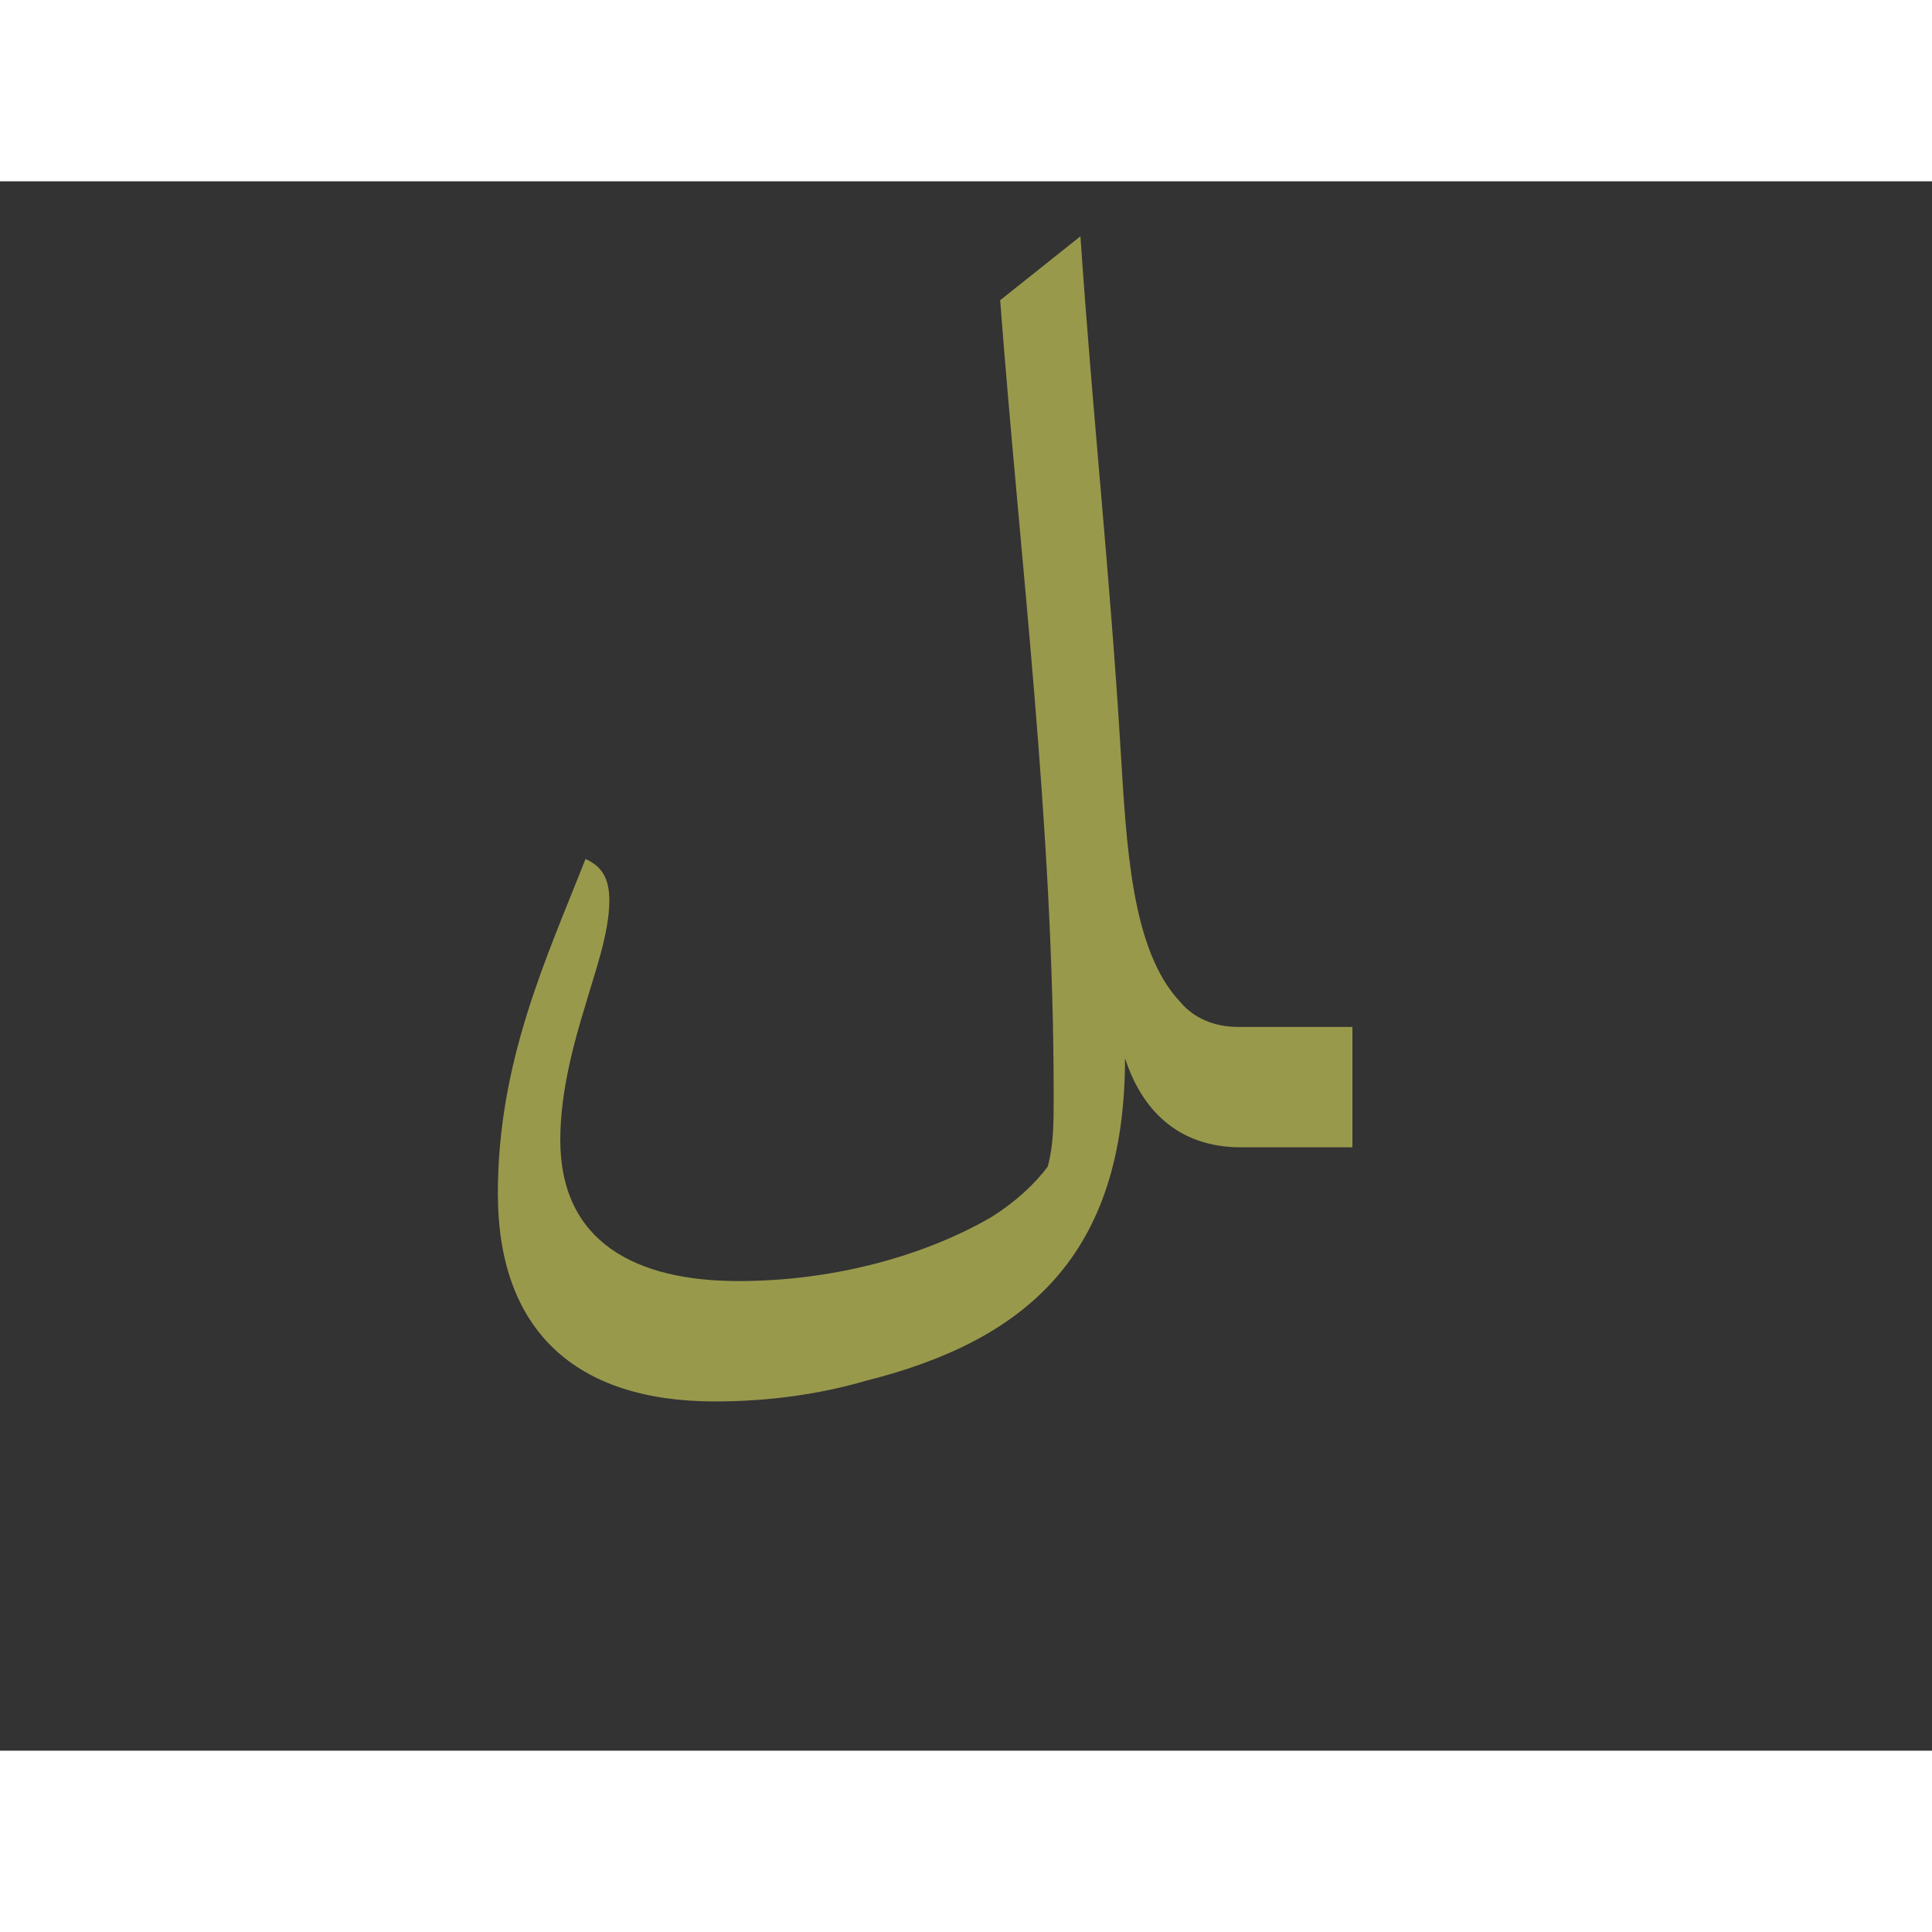 <?xml version="1.0" encoding="UTF-8"?>
<!DOCTYPE svg PUBLIC "-//W3C//DTD SVG 1.0//EN" "http://www.w3.org/TR/2001/REC-SVG-20010904/DTD/svg10.dtd">
<!-- Creator: CorelDRAW -->
<svg xmlns="http://www.w3.org/2000/svg" xml:space="preserve" width="1300px" height="1300px" version="1.0" style="shape-rendering:geometricPrecision; text-rendering:geometricPrecision; image-rendering:optimizeQuality; fill-rule:evenodd; clip-rule:evenodd"
viewBox="0 0 1300 1056"
 xmlns:xlink="http://www.w3.org/1999/xlink">
 <rect x="0" y="0" width="1300" height="1056" fill="#333333" stroke="none"/>
 <defs>
  <style type="text/css">
   <![CDATA[
    .fil0 {fill:#FFFF66;fill-opacity:0.502}
   ]]>
  </style>
 </defs>
 <g id="_100:master">
  <path class="fil0" d="M377 645c0,69 51,95 120,95 66,0 127,-18 170,-43 16,-10 29,-22 38,-34 4,-15 4,-29 4,-48 0,-182 -23,-363 -36,-535l54 -43c8,118 20,229 27,345 4,64 7,135 40,170 9,11 23,17 39,17l77 0 0 81 -75 0c-43,0 -67,-26 -78,-60 0,133 -67,190 -174,217 -31,9 -65,14 -102,14 -94,0 -146,-48 -146,-140 0,-89 33,-159 59,-225 11,5 16,13 16,28 0,22 -10,49 -16,70 -8,26 -17,59 -17,91l0 0z"/>
 </g>
</svg>
